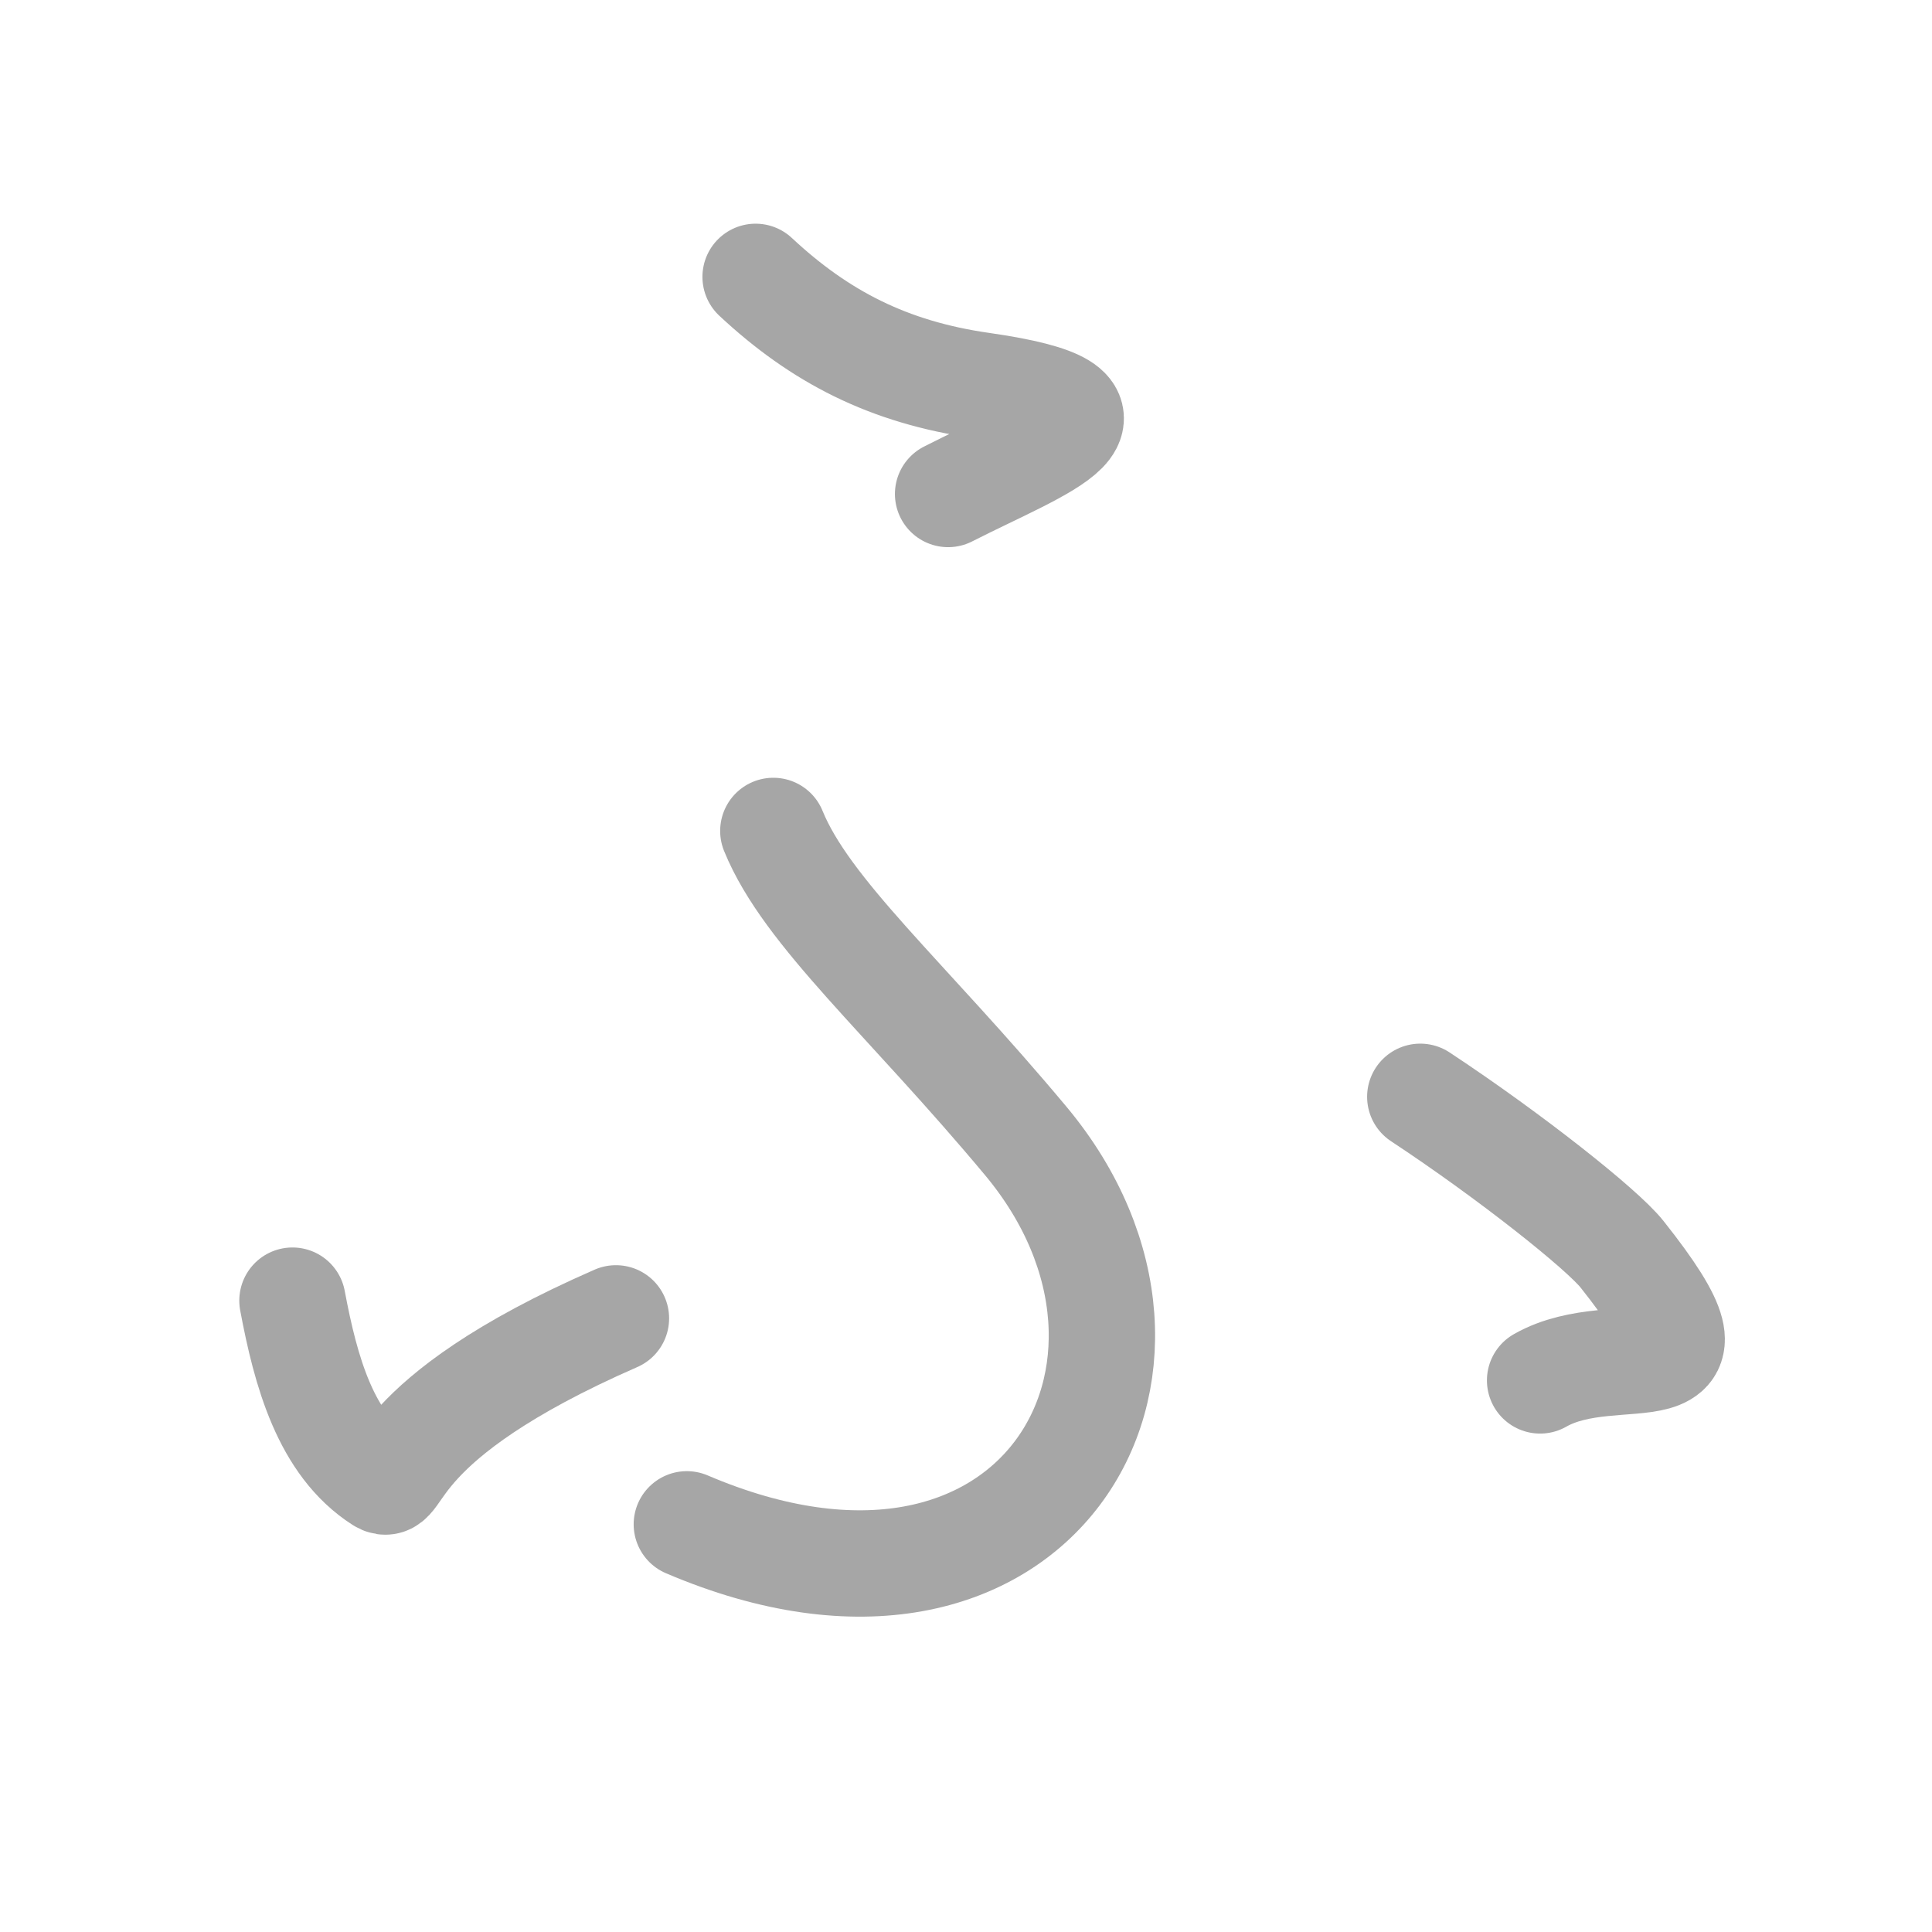 <svg xmlns="http://www.w3.org/2000/svg" viewBox="0 0 109 109" id="3075"><g fill="none" stroke="#a6a6a6" stroke-width="6" stroke-linecap="round" stroke-linejoin="round"><g><path d="M42.63,15.62c3.62,3.38,7.5,5.38,12.74,6.13c9.59,1.37,3.5,3.38-1.88,6.12" /><path d="M43.63,46.88c1.88,4.62,7.5,9.41,14.25,17.5c10.62,12.74,0.49,30-19.13,21.62" /><path d="M16.5,73.38c0.75,4,1.88,8.12,5,10.12c1.16,0.74,0.12-3.38,13.25-9.12" /><path d="M80.13,61.88c5.12,3.38,10.28,7.49,11.38,8.88c6.75,8.5-0.25,4.62-4.62,7.12" /></g></g><g fill="none" stroke="#000" stroke-width="3" stroke-linecap="round" stroke-linejoin="round"><path d="M42.63,15.62c3.62,3.38,7.5,5.38,12.74,6.13c9.59,1.37,3.5,3.38-1.88,6.12" stroke-dasharray="28.269" stroke-dashoffset="28.269"><animate attributeName="stroke-dashoffset" values="28.269;28.269;0" dur="0.283s" fill="freeze" begin="0s;3075.click" /></path><path d="M43.63,46.88c1.88,4.62,7.5,9.41,14.25,17.5c10.62,12.74,0.49,30-19.13,21.62" stroke-dasharray="65.757" stroke-dashoffset="65.757"><animate attributeName="stroke-dashoffset" values="65.757" fill="freeze" begin="3075.click" /><animate attributeName="stroke-dashoffset" values="65.757;65.757;0" keyTimes="0;0.364;1" dur="0.777s" fill="freeze" begin="0s;3075.click" /></path><path d="M16.5,73.38c0.75,4,1.88,8.12,5,10.12c1.16,0.74,0.12-3.38,13.25-9.12" stroke-dasharray="28.033" stroke-dashoffset="28.033"><animate attributeName="stroke-dashoffset" values="28.033" fill="freeze" begin="3075.click" /><animate attributeName="stroke-dashoffset" values="28.033;28.033;0" keyTimes="0;0.735;1" dur="1.057s" fill="freeze" begin="0s;3075.click" /></path><path d="M80.13,61.88c5.12,3.38,10.28,7.49,11.38,8.88c6.75,8.5-0.25,4.62-4.62,7.12" stroke-dasharray="28.257" stroke-dashoffset="28.257"><animate attributeName="stroke-dashoffset" values="28.257" fill="freeze" begin="3075.click" /><animate attributeName="stroke-dashoffset" values="28.257;28.257;0" keyTimes="0;0.789;1" dur="1.34s" fill="freeze" begin="0s;3075.click" /></path></g></svg>